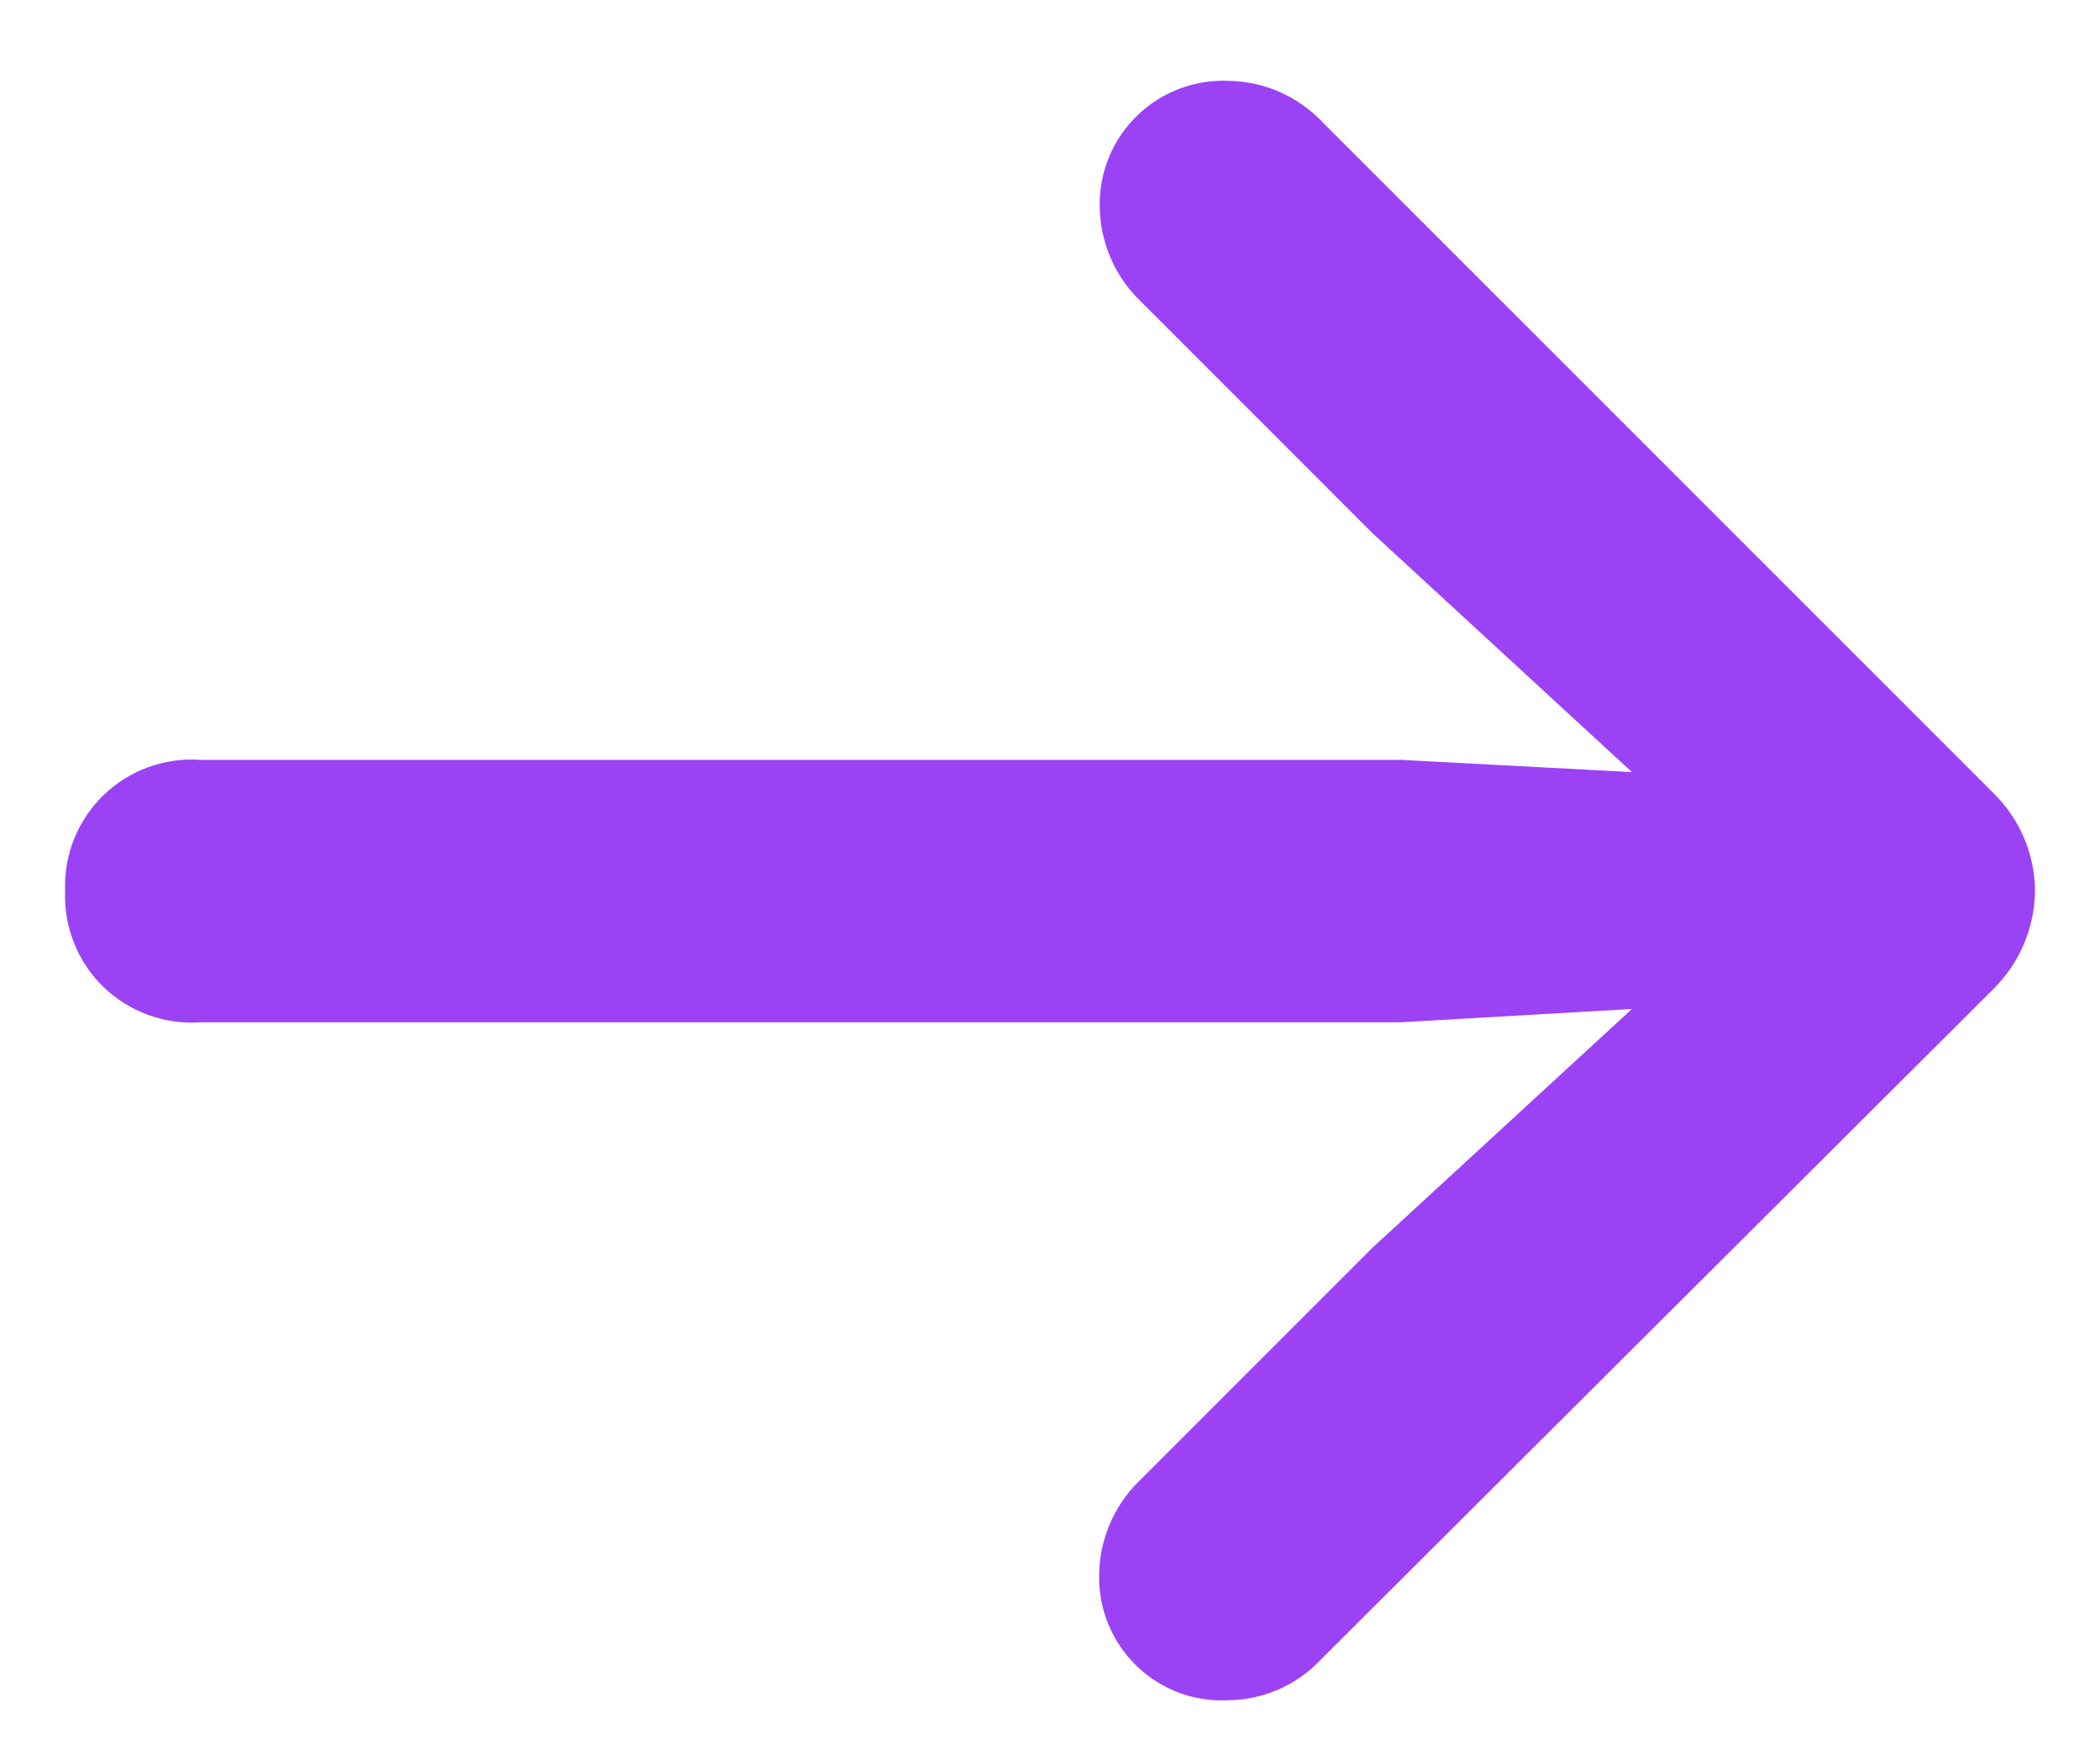 <svg width="18" height="15" viewBox="0 0 18 15" fill="none" xmlns="http://www.w3.org/2000/svg">
<path d="M10.534 14.571C10.683 14.569 10.829 14.536 10.965 14.476C11.101 14.415 11.224 14.328 11.325 14.219L17.091 8.471C17.313 8.249 17.439 7.95 17.443 7.636C17.441 7.322 17.314 7.022 17.091 6.801L11.342 1.053C11.238 0.942 11.113 0.853 10.975 0.791C10.836 0.729 10.686 0.696 10.534 0.693C10.39 0.686 10.246 0.709 10.111 0.76C9.975 0.811 9.852 0.889 9.748 0.99C9.644 1.09 9.562 1.211 9.507 1.344C9.451 1.477 9.424 1.621 9.426 1.765C9.427 1.916 9.458 2.065 9.517 2.204C9.575 2.343 9.661 2.469 9.769 2.574L11.769 4.574L13.988 6.617L12.01 6.512H1.718C1.566 6.501 1.413 6.523 1.27 6.575C1.127 6.627 0.996 6.709 0.887 6.815C0.777 6.921 0.692 7.049 0.635 7.19C0.578 7.332 0.552 7.484 0.558 7.636C0.552 7.788 0.578 7.94 0.635 8.082C0.691 8.224 0.777 8.352 0.886 8.458C0.996 8.564 1.127 8.646 1.27 8.698C1.413 8.75 1.566 8.772 1.718 8.761H12.01L13.988 8.647L11.764 10.693L9.764 12.693C9.656 12.799 9.57 12.924 9.512 13.063C9.453 13.202 9.422 13.351 9.421 13.502C9.419 13.647 9.446 13.791 9.502 13.924C9.557 14.058 9.64 14.179 9.744 14.279C9.849 14.38 9.973 14.457 10.109 14.508C10.245 14.558 10.389 14.579 10.534 14.571Z" fill="#9C42F5"/>
</svg>
